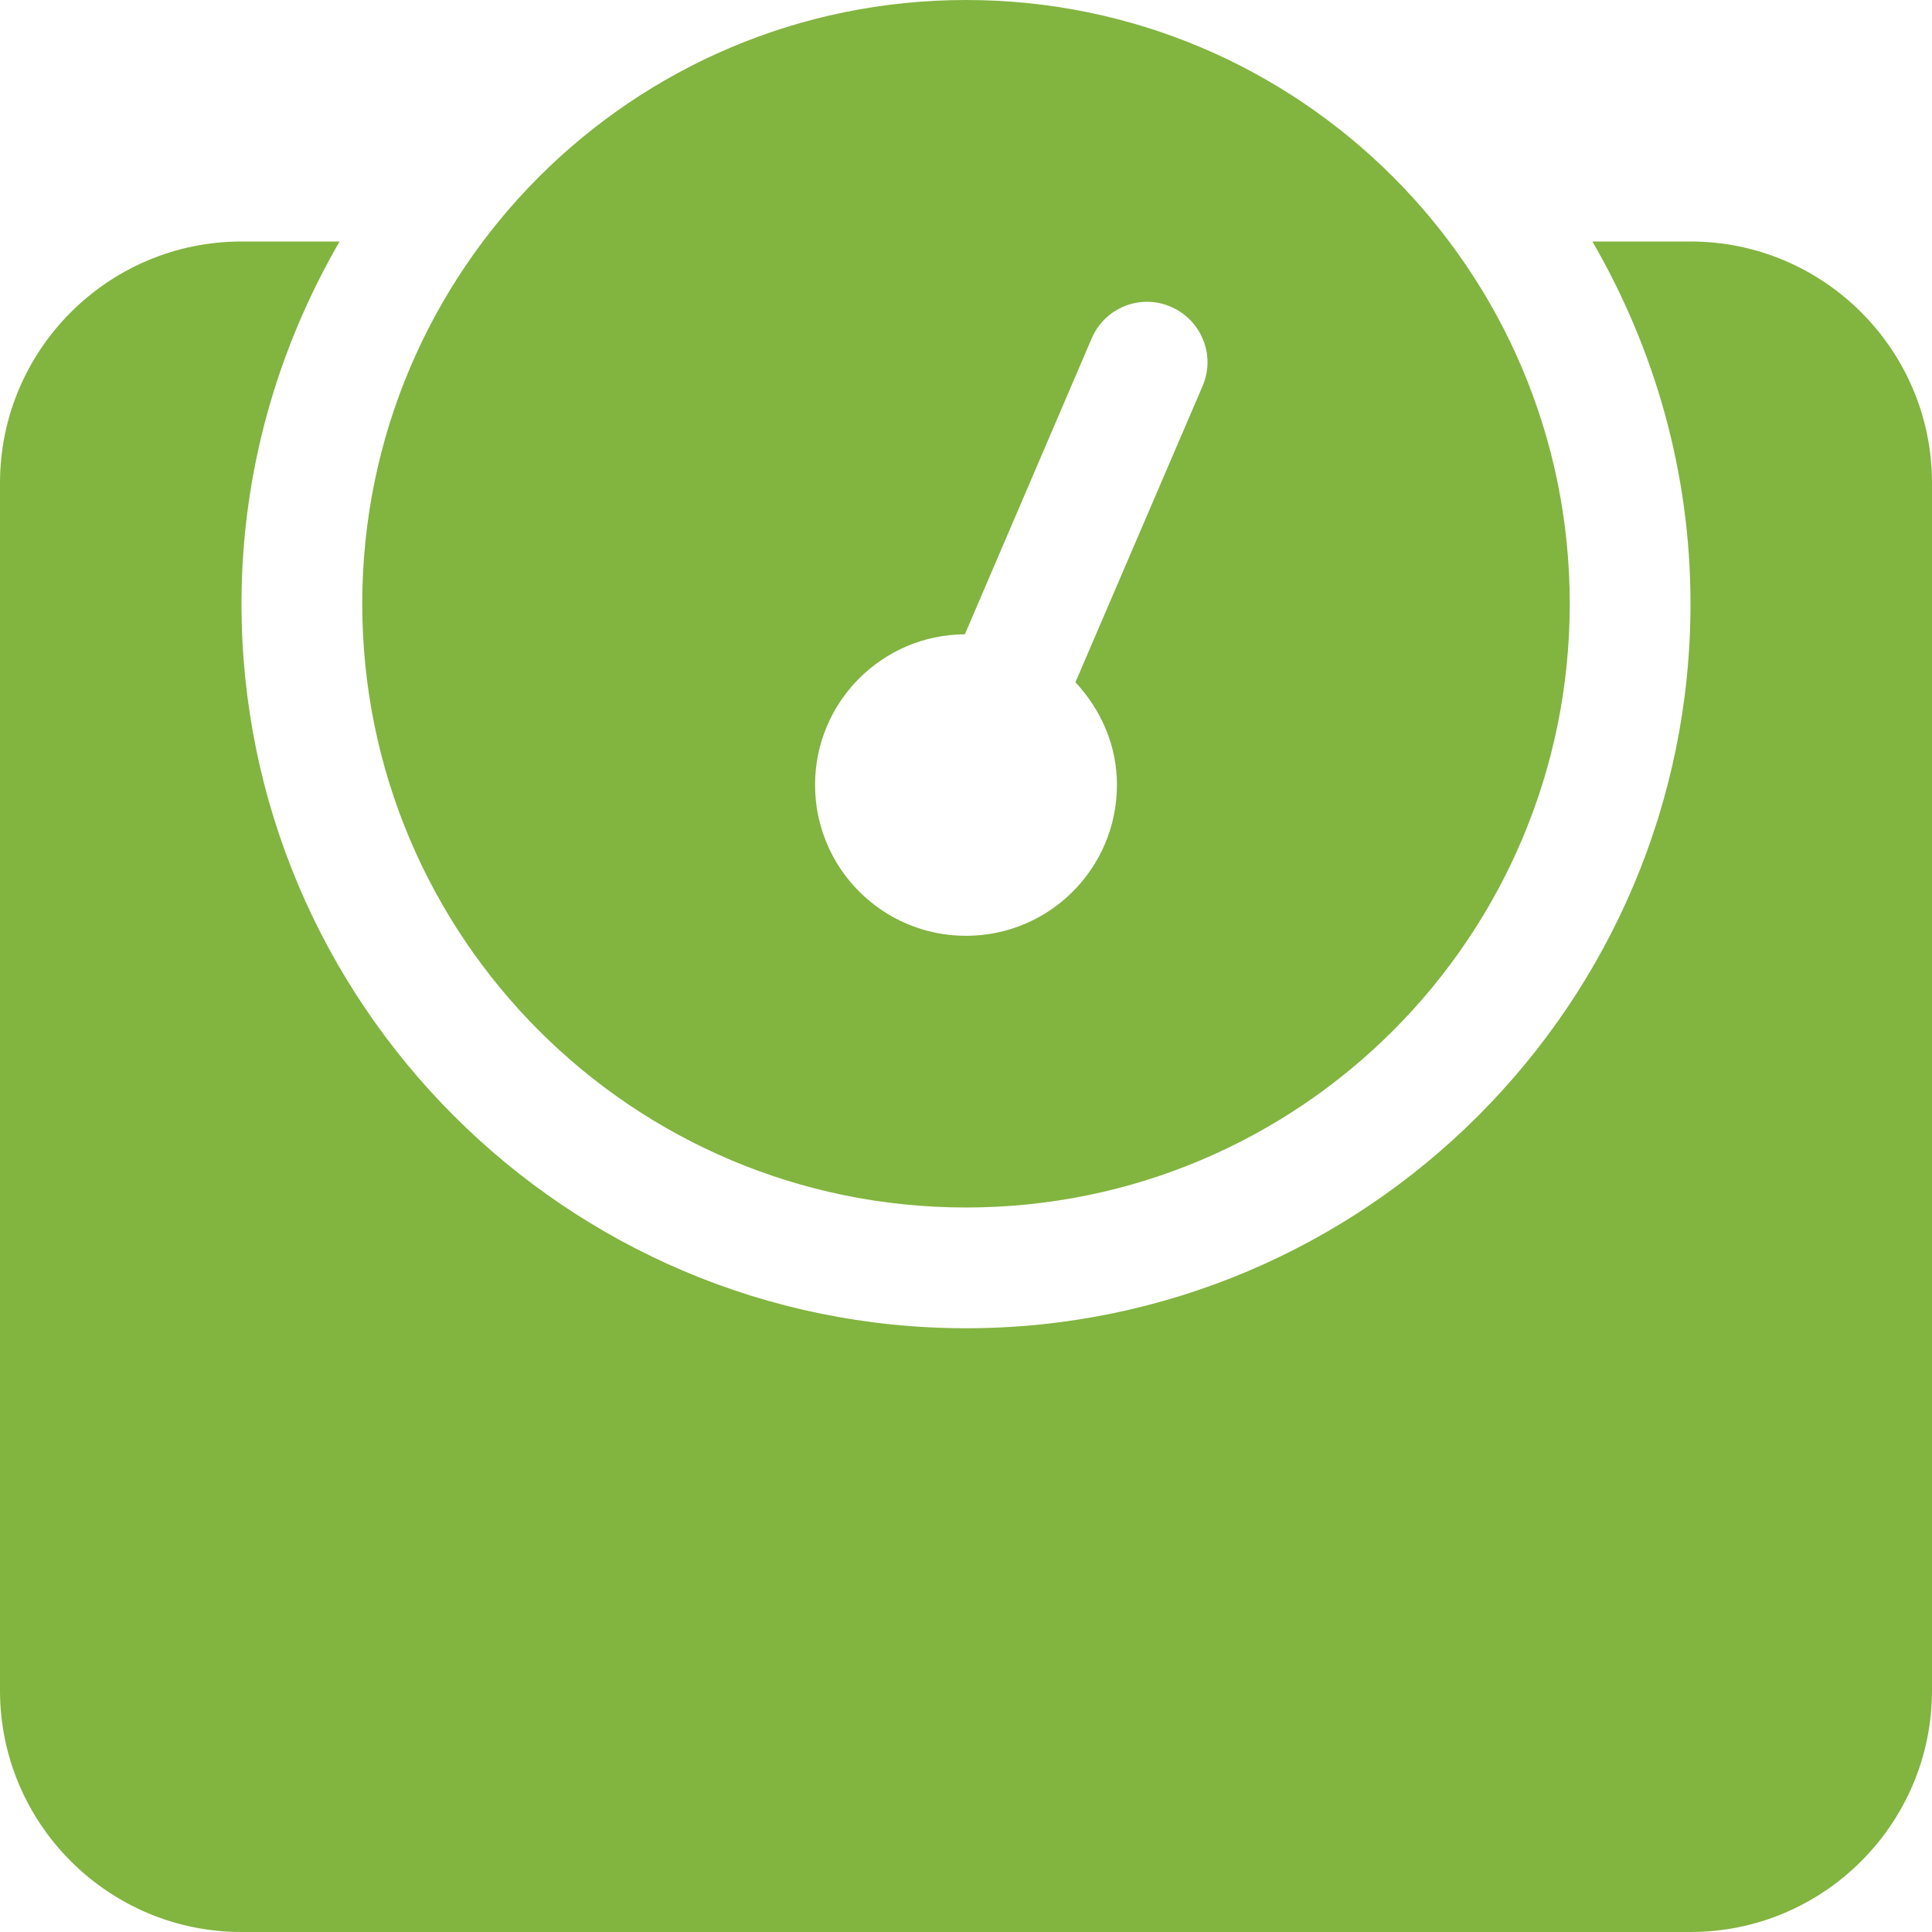 <?xml version="1.0" encoding="utf-8"?>
<!-- Generator: Adobe Illustrator 25.2.0, SVG Export Plug-In . SVG Version: 6.00 Build 0)  -->
<svg version="1.1" id="Layer_1" focusable="false" xmlns="http://www.w3.org/2000/svg" xmlns:xlink="http://www.w3.org/1999/xlink"
	 x="0px" y="0px" viewBox="0 0 512 512" style="enable-background:new 0 0 512 512;" xml:space="preserve">
<style type="text/css">
	.st0{fill:#82B440;}
</style>
<path class="st0" d="M448,64h-26c16.4,28.3,26,61,26,96c0,105.9-86.1,192-192,192S64,265.9,64,160c0-35,9.6-67.7,26-96H64
	C28.7,64,0,92.7,0,128v320c0,35.3,28.7,64,64,64h384c35.3,0,64-28.7,64-64V128C512,92.7,483.3,64,448,64z M256,320
	c88.4,0,160-71.6,160-160S344.4,0,256,0S96,71.6,96,160S167.6,320,256,320z M255.7,168.1l33.6-78.4c3.5-8.2,12.9-11.9,21-8.4
	c8.1,3.5,11.9,12.9,8.4,21L285,180.8c6.7,7.2,11,16.6,11,27.2c0,22.1-17.9,40-40,40s-40-17.9-40-40C216,186,233.8,168.2,255.7,168.1
	z"/>
</svg>
